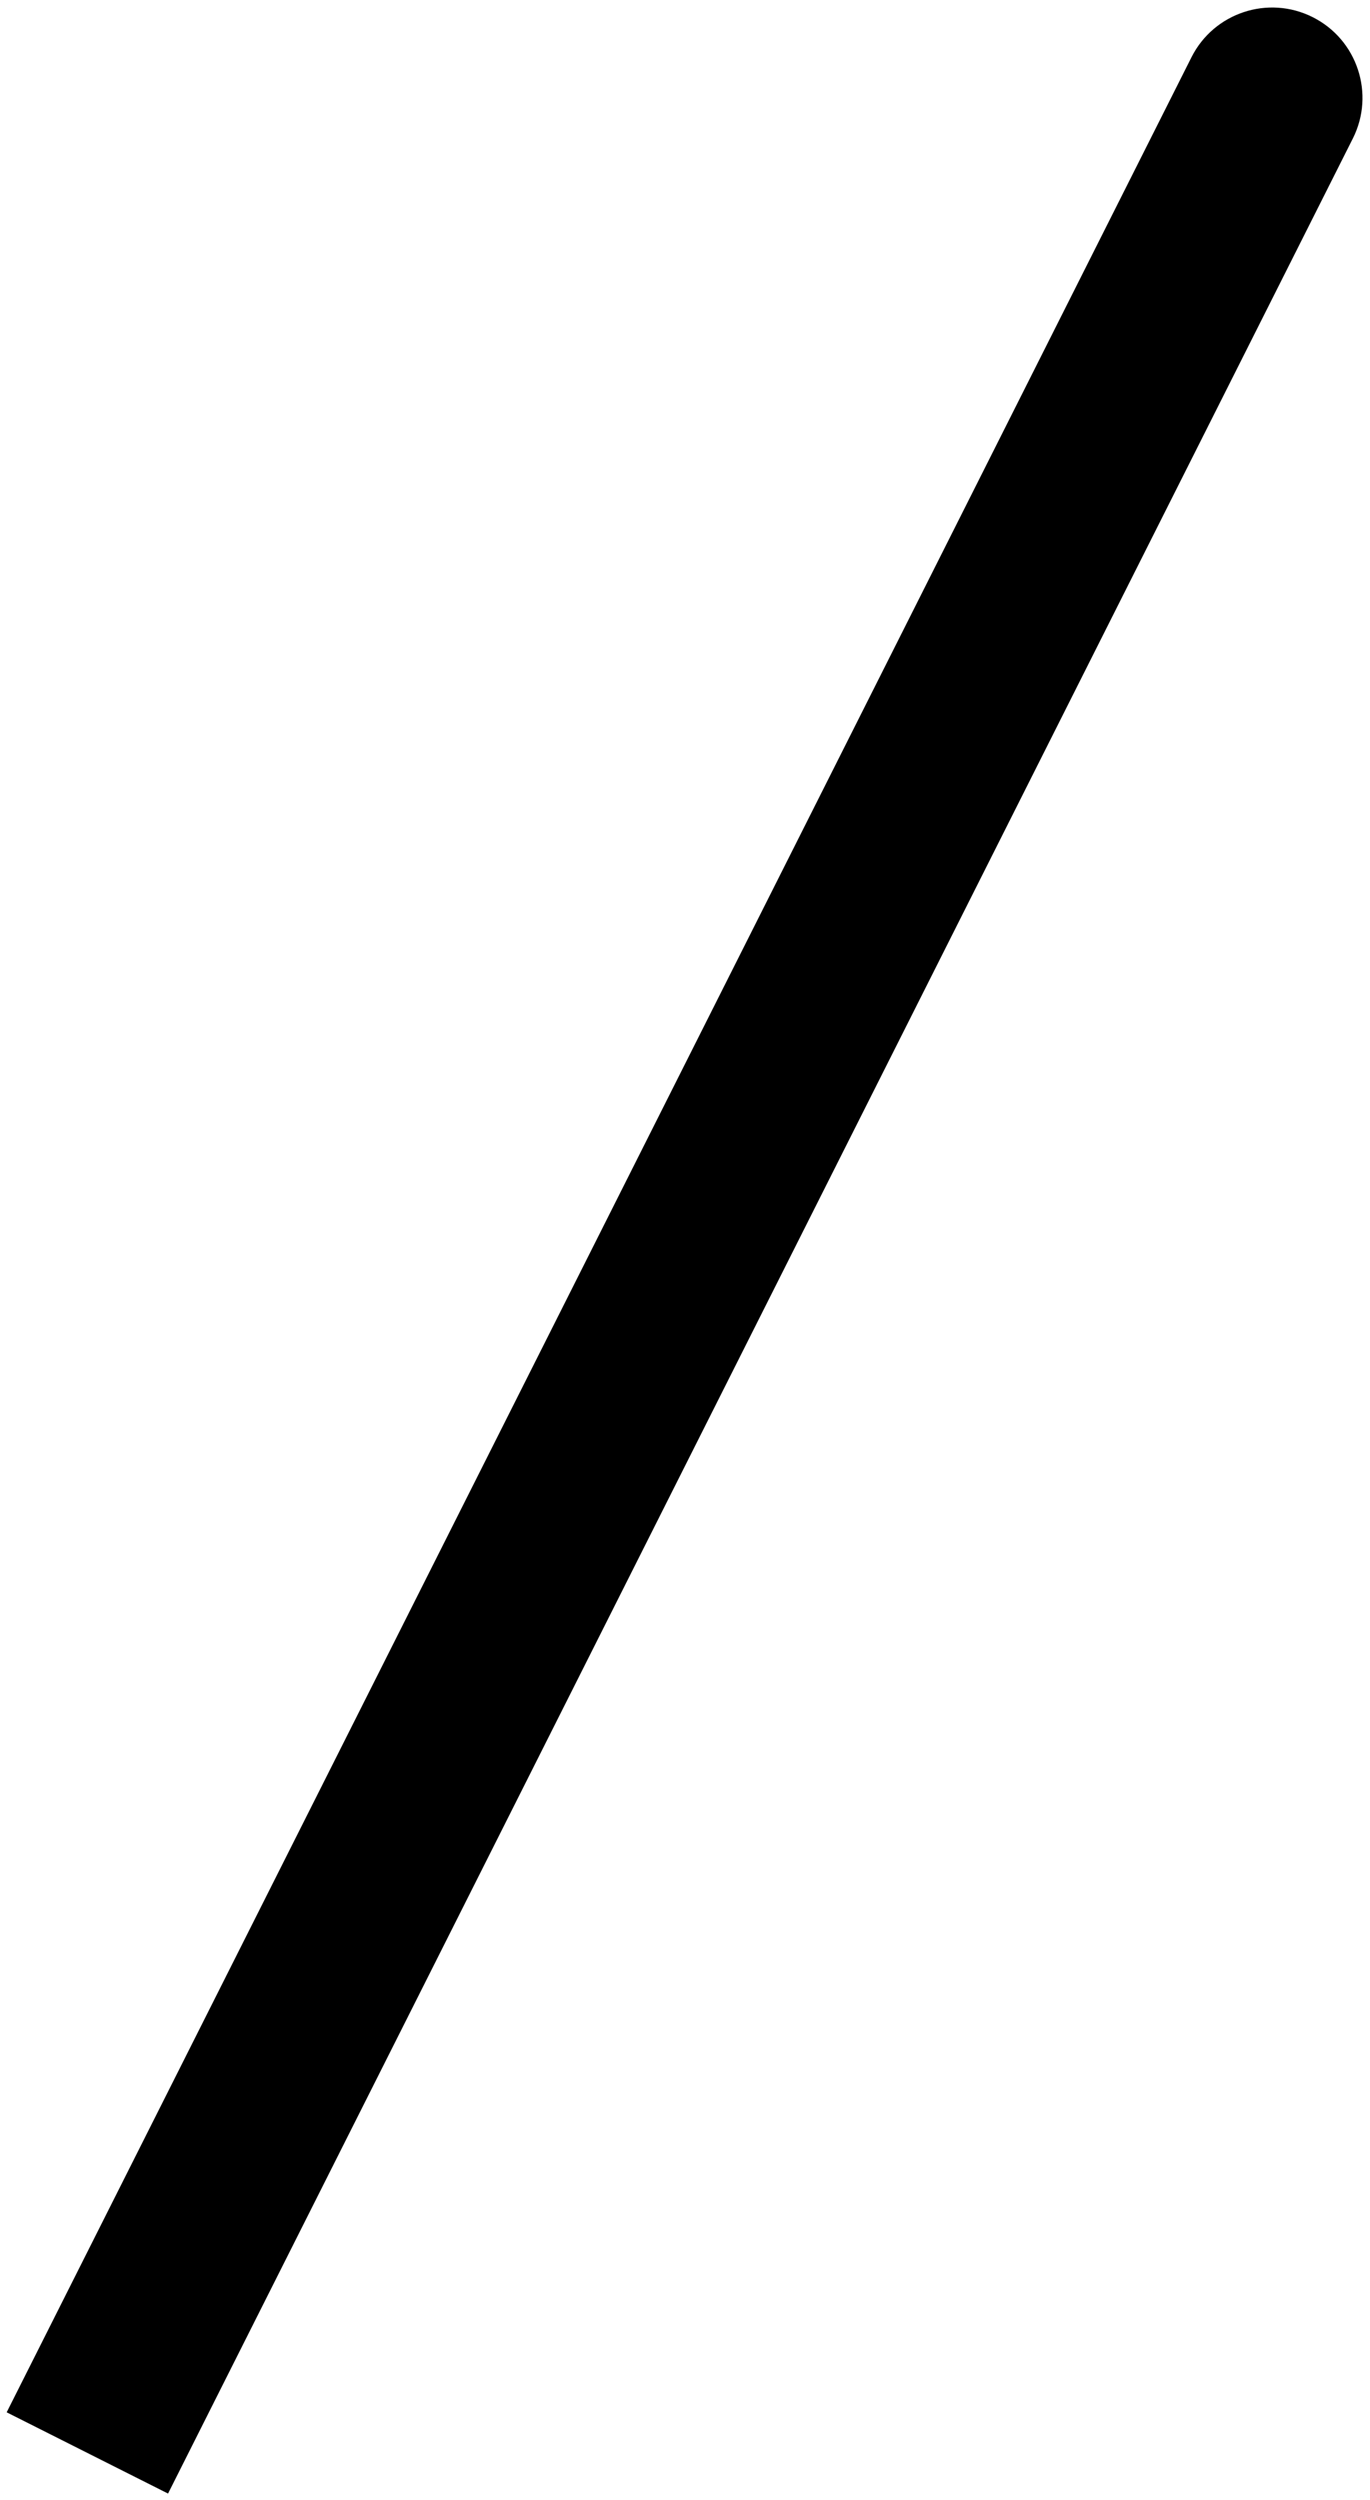 <svg width="91" height="166" viewBox="0 0 91 166" fill="none" xmlns="http://www.w3.org/2000/svg">
<path d="M3.141 154.803L0.443 160.162L11.162 165.557L13.859 160.197L3.141 154.803ZM89.859 9.197C91.349 6.238 90.157 2.63 87.198 1.141C84.237 -0.349 80.63 0.843 79.141 3.803L89.859 9.197ZM13.859 160.197L89.859 9.197L79.141 3.803L3.141 154.803L13.859 160.197Z" fill="black"/>
</svg>
